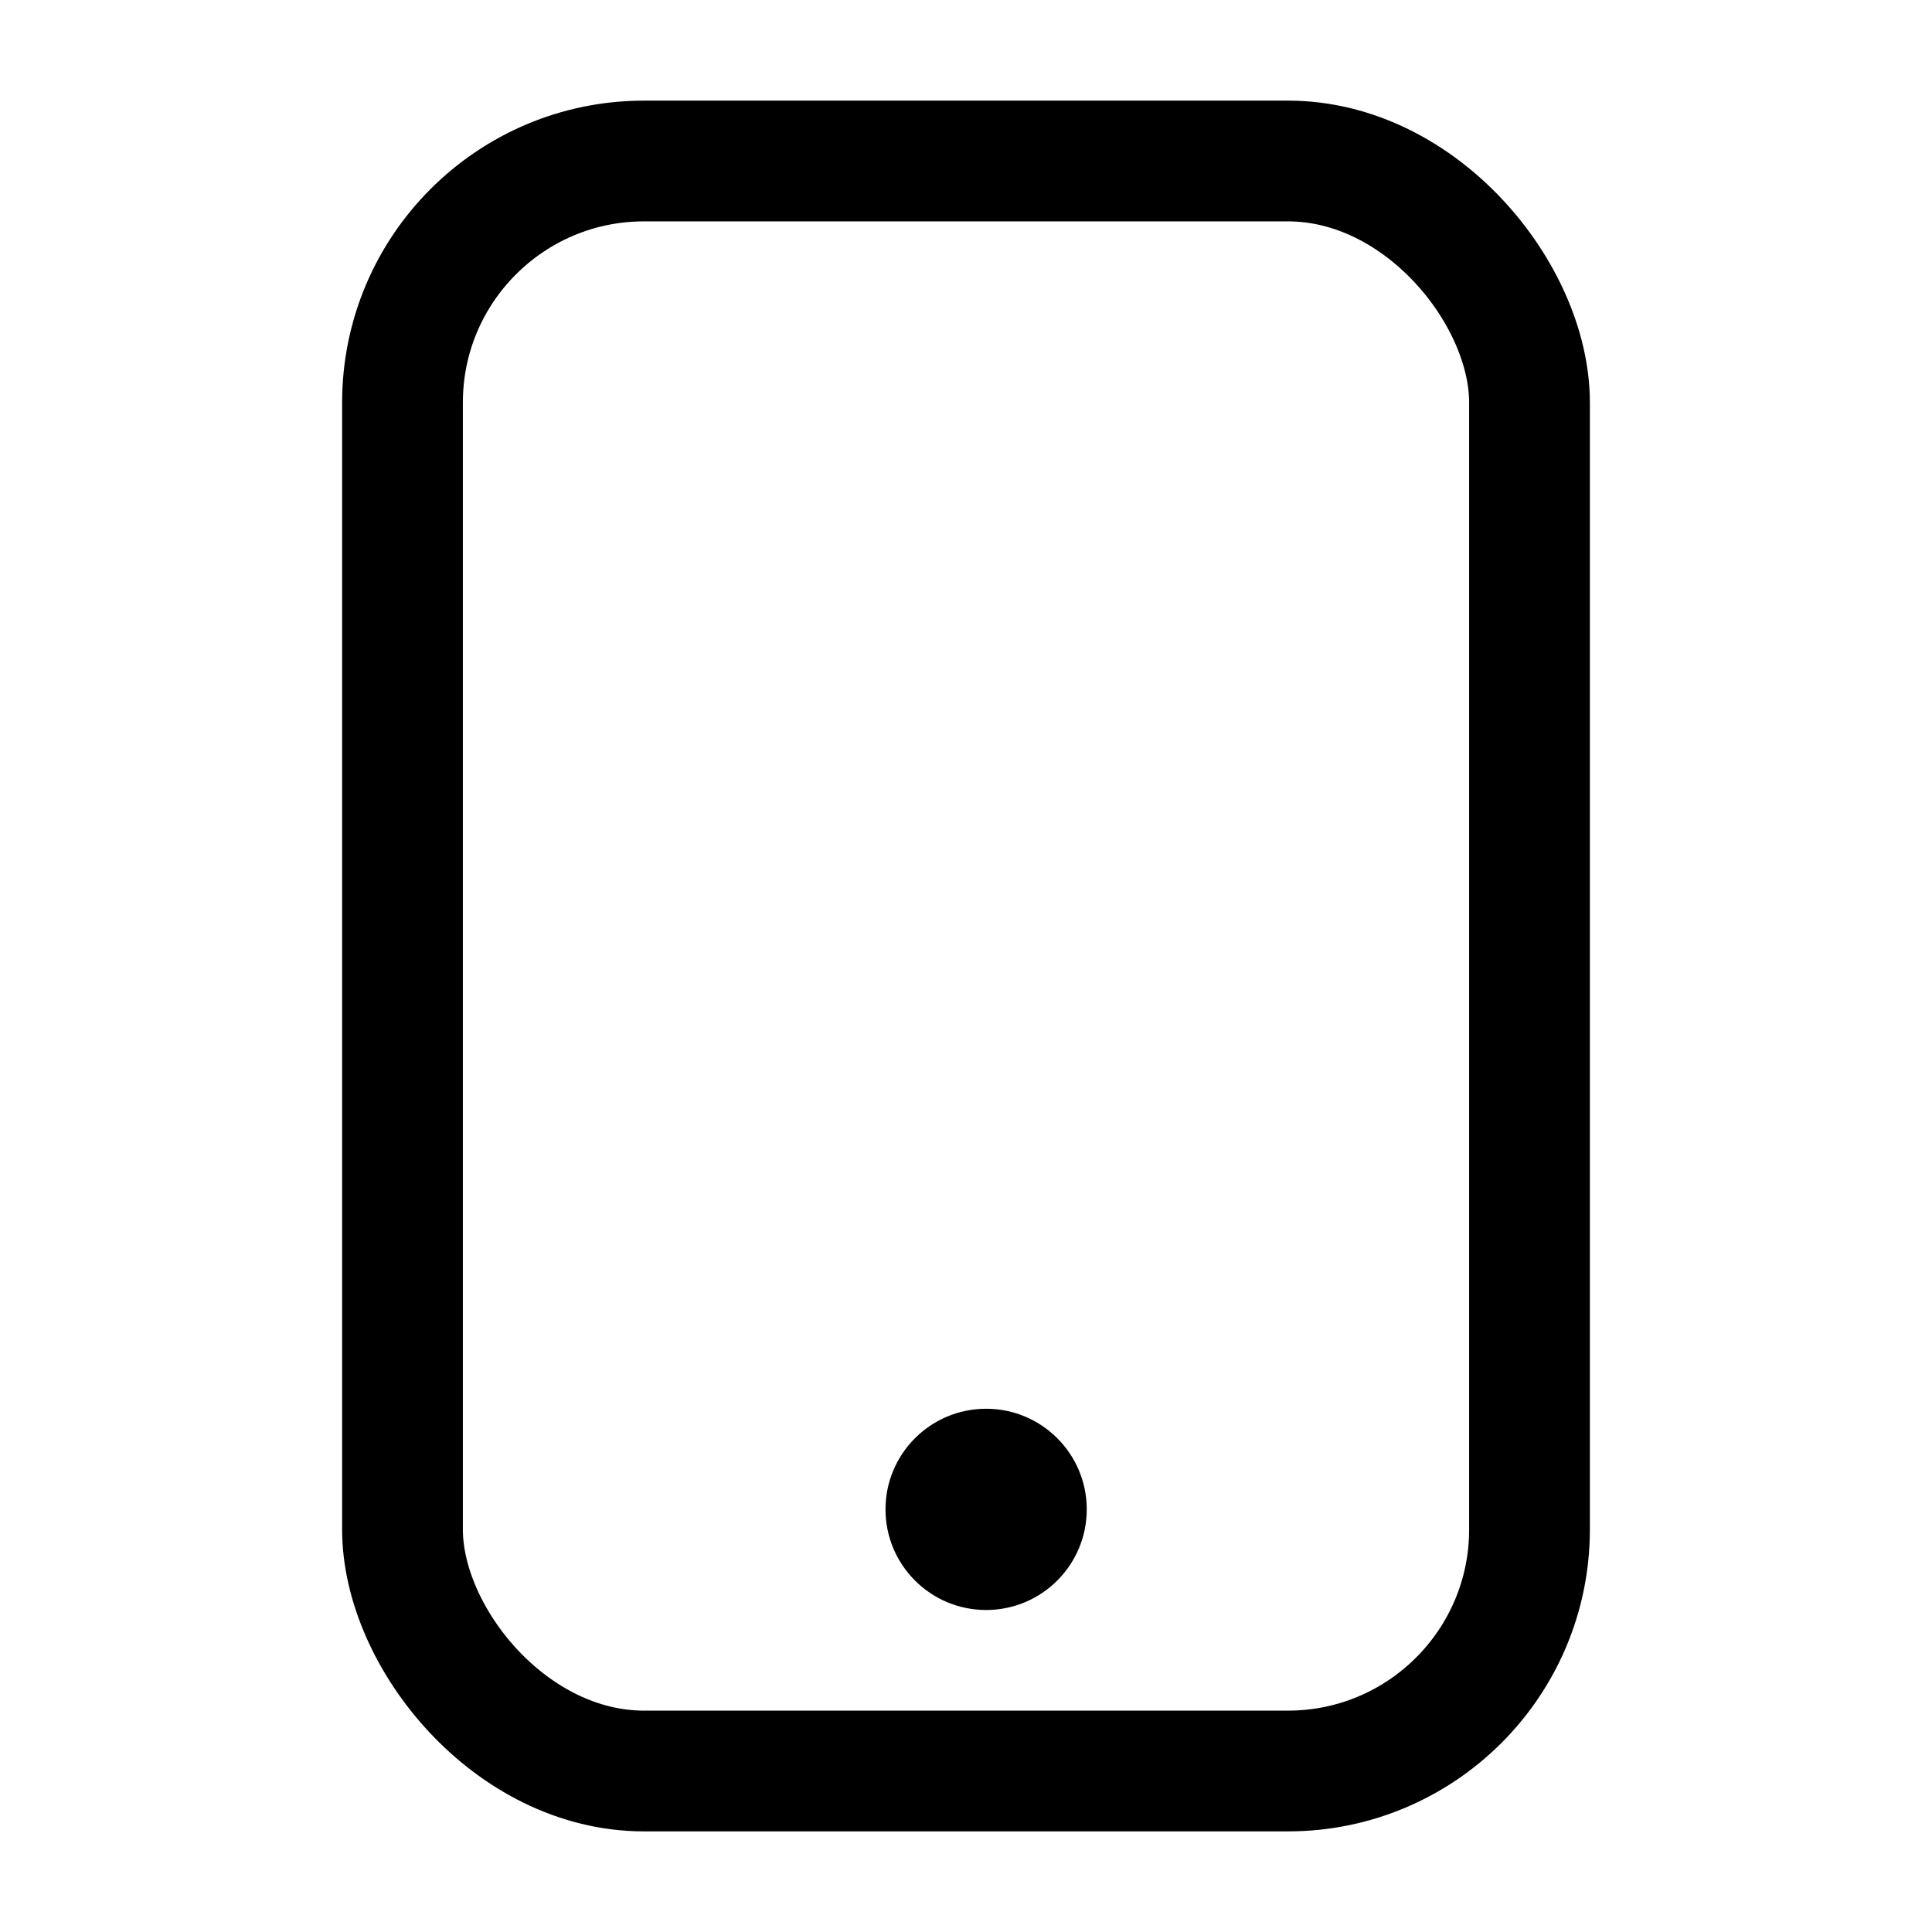 <svg width="24" height="24" viewBox="0 0 24 24" fill="none" xmlns="http://www.w3.org/2000/svg">
<rect x="5" y="2" width="14" height="20" rx="3" stroke="currentColor" stroke-width="1.5"/>
<circle cx="12.25" cy="18.75" r="1.25" fill="currentColor"/>
</svg>
